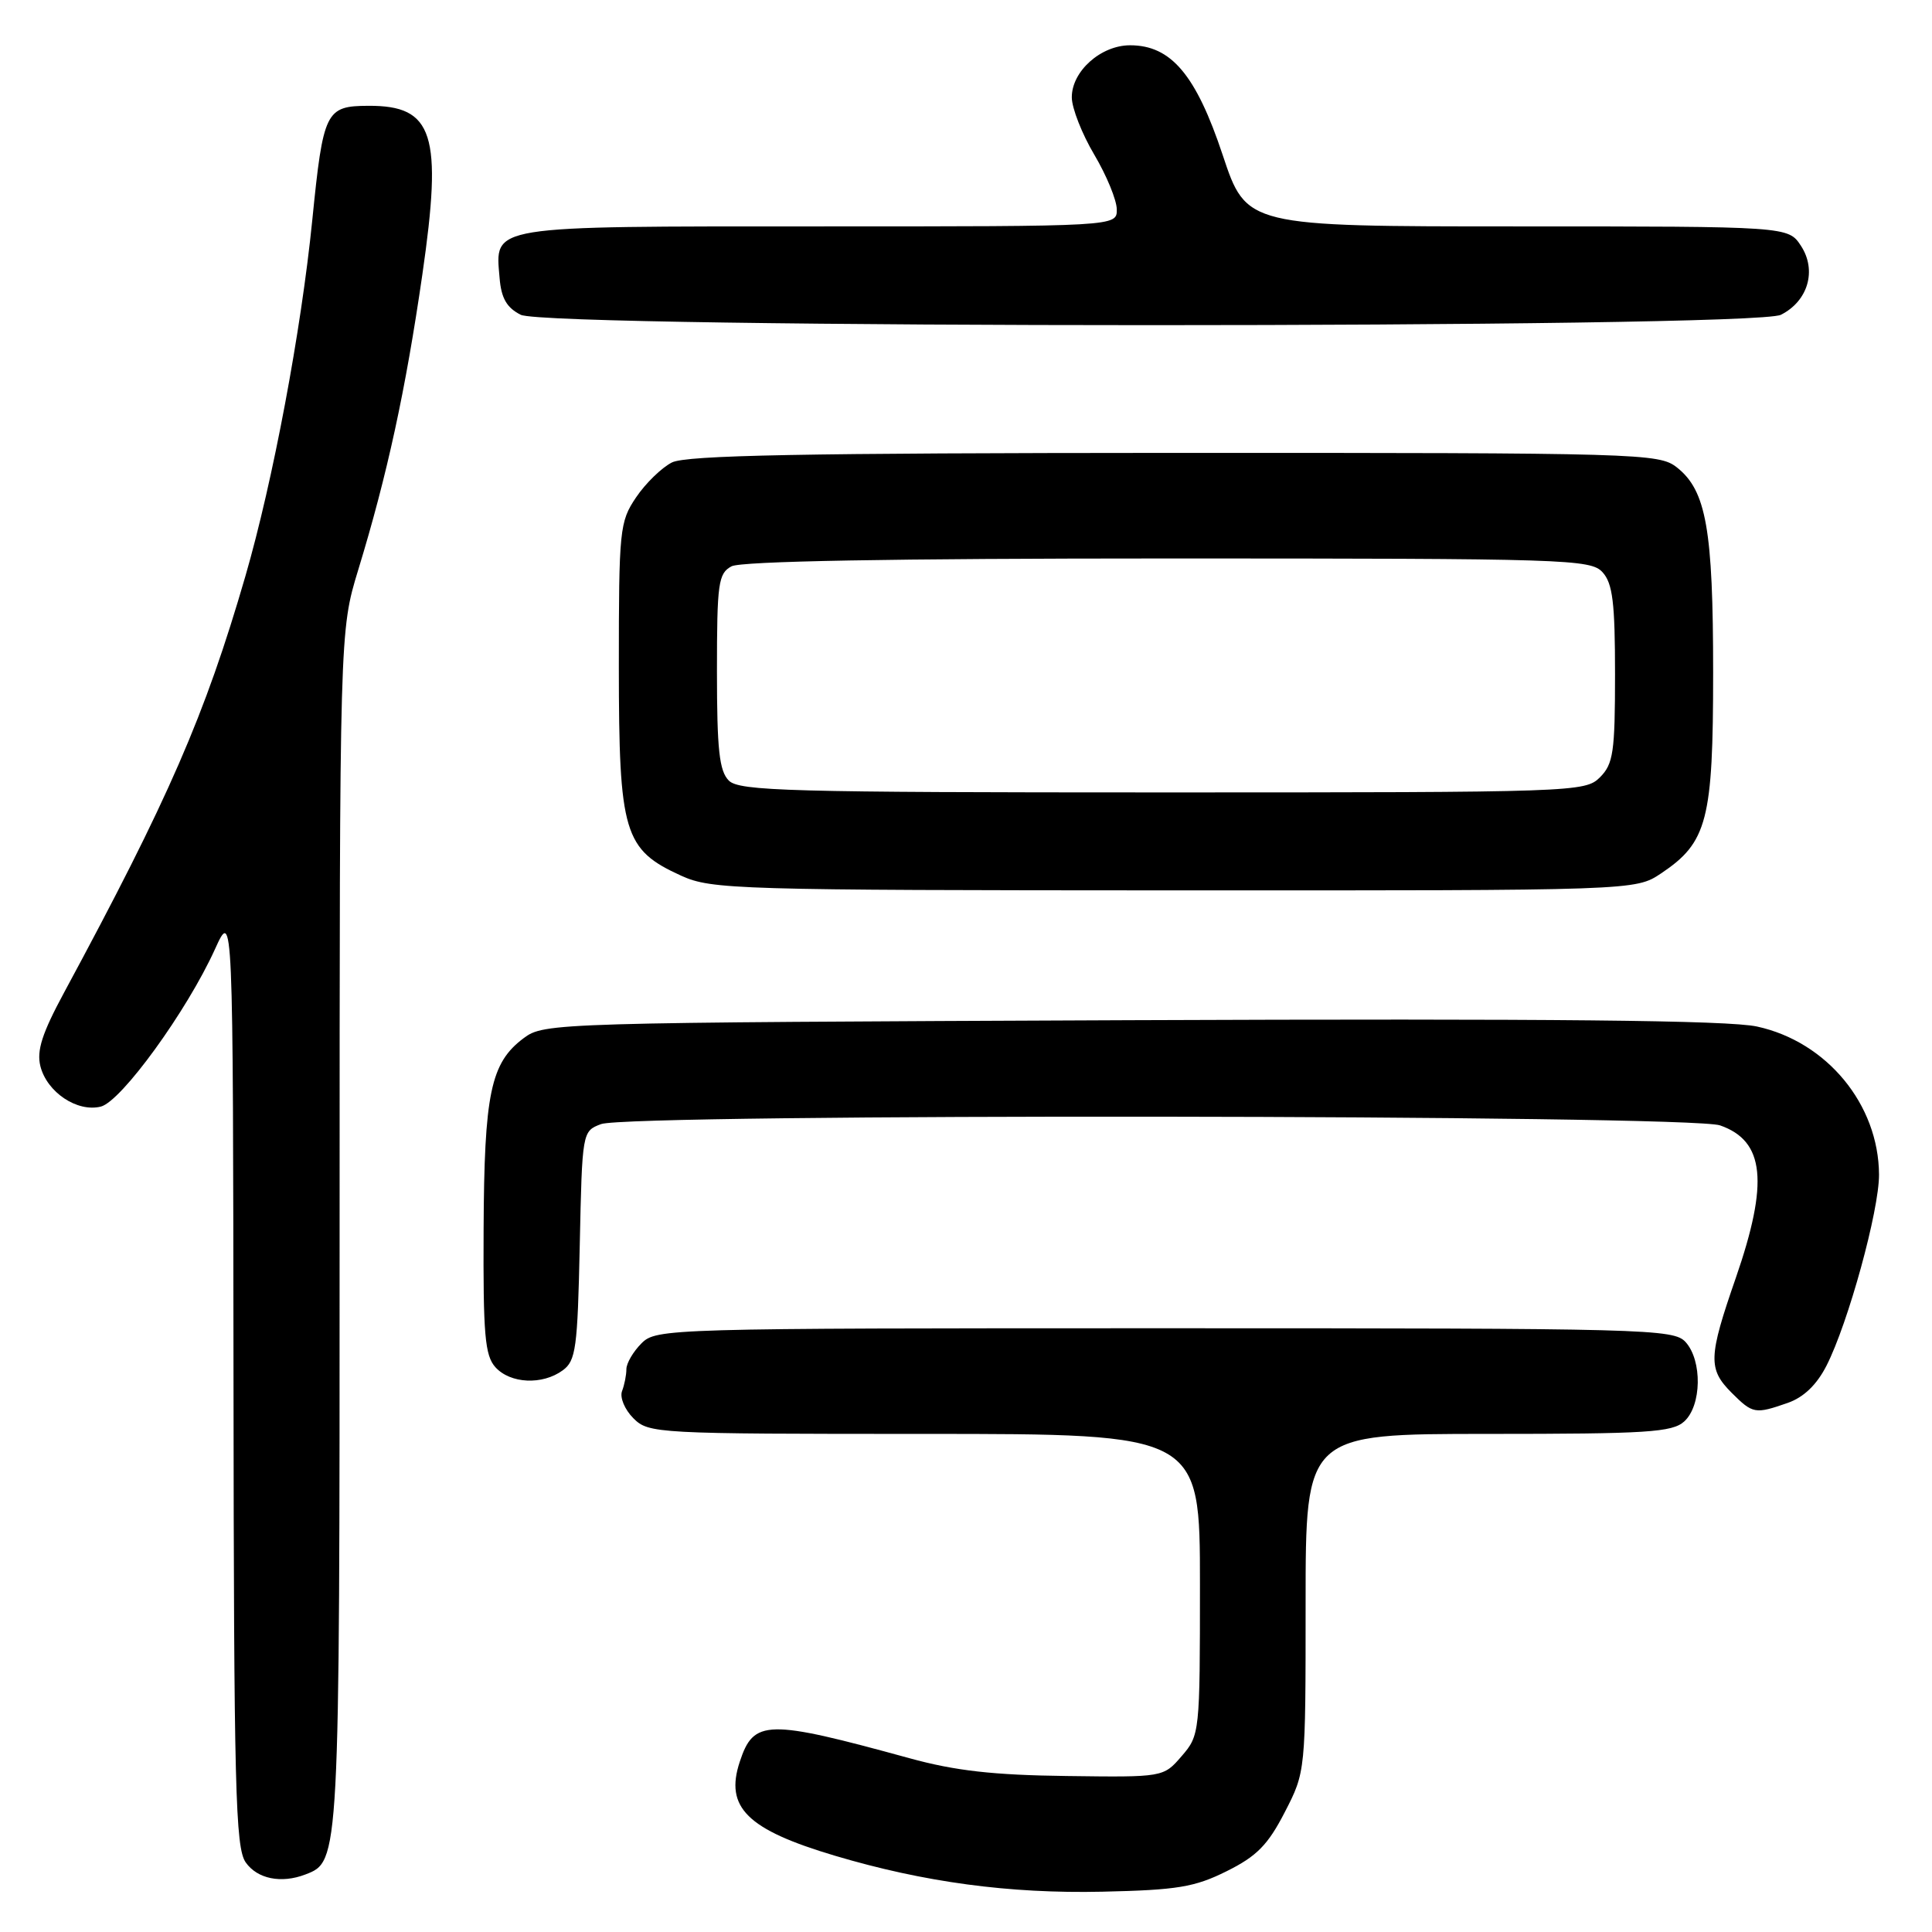 <?xml version="1.0" encoding="UTF-8" standalone="no"?>
<!DOCTYPE svg PUBLIC "-//W3C//DTD SVG 1.1//EN" "http://www.w3.org/Graphics/SVG/1.1/DTD/svg11.dtd" >
<svg xmlns="http://www.w3.org/2000/svg" xmlns:xlink="http://www.w3.org/1999/xlink" version="1.1" viewBox="0 0 256 256">
 <g >
 <path fill="currentColor"
d=" M 162.53 247.95 C 166.52 245.97 168.00 244.47 170.23 240.14 C 173.00 234.77 173.00 234.77 173.00 212.39 C 173.00 190.00 173.00 190.00 197.17 190.00 C 218.26 190.00 221.58 189.79 223.17 188.35 C 225.48 186.25 225.58 180.30 223.35 177.83 C 221.77 176.09 218.32 176.00 154.35 176.00 C 88.33 176.00 86.96 176.04 85.00 178.00 C 83.90 179.10 83.00 180.64 83.00 181.42 C 83.00 182.20 82.74 183.51 82.42 184.34 C 82.11 185.17 82.78 186.78 83.92 187.92 C 85.95 189.95 86.88 190.00 122.50 190.00 C 159.00 190.00 159.00 190.00 159.00 209.94 C 159.00 229.60 158.97 229.93 156.58 232.69 C 154.16 235.50 154.16 235.50 141.33 235.33 C 131.62 235.21 126.56 234.64 120.50 232.97 C 101.58 227.78 99.87 227.82 98.02 233.45 C 96.02 239.49 99.00 242.43 110.62 245.89 C 122.44 249.41 133.74 250.93 146.05 250.66 C 155.99 250.44 158.29 250.06 162.53 247.95 Z  M 40.46 248.38 C 45.01 246.63 45.00 246.87 45.00 162.85 C 45.00 83.60 45.00 83.60 47.47 75.50 C 51.32 62.90 53.74 51.73 55.96 36.40 C 58.66 17.76 57.45 13.98 48.82 14.02 C 43.16 14.04 42.83 14.71 41.38 29.15 C 39.90 43.88 36.17 63.74 32.52 76.33 C 27.16 94.80 22.35 105.84 8.48 131.54 C 5.58 136.91 4.84 139.21 5.35 141.27 C 6.22 144.73 10.23 147.41 13.36 146.63 C 16.08 145.94 24.77 133.96 28.49 125.76 C 30.88 120.50 30.88 120.50 30.94 182.53 C 30.99 236.99 31.19 244.83 32.56 246.78 C 34.09 248.96 37.26 249.61 40.46 248.38 Z  M 236.89 185.89 C 239.00 185.15 240.73 183.49 242.02 180.96 C 244.90 175.31 249.00 160.38 248.98 155.64 C 248.93 146.35 242.07 138.03 232.81 136.02 C 228.99 135.19 205.75 134.96 149.82 135.18 C 73.26 135.50 72.11 135.53 69.39 137.56 C 65.01 140.83 64.16 144.86 64.08 162.92 C 64.01 176.87 64.25 179.62 65.65 181.17 C 67.63 183.35 71.87 183.55 74.56 181.58 C 76.31 180.31 76.53 178.65 76.82 165.03 C 77.14 149.95 77.15 149.89 79.64 148.95 C 83.37 147.53 223.82 147.69 227.92 149.12 C 233.83 151.18 234.39 156.66 230.00 169.34 C 226.36 179.83 226.31 181.40 229.45 184.55 C 232.26 187.35 232.55 187.40 236.89 185.89 Z  M 220.10 115.73 C 226.23 111.63 227.00 108.69 227.00 89.12 C 227.00 70.15 226.09 65.00 222.19 61.93 C 219.82 60.07 217.48 60.00 155.62 60.01 C 106.34 60.03 90.93 60.32 89.03 61.28 C 87.67 61.97 85.53 64.05 84.28 65.91 C 82.10 69.14 82.00 70.17 82.00 88.40 C 82.01 110.40 82.66 112.58 90.27 116.04 C 94.29 117.86 97.51 117.96 155.60 117.98 C 216.70 118.00 216.70 118.00 220.10 115.73 Z  M 235.98 41.71 C 239.58 39.90 240.76 35.82 238.64 32.58 C 236.95 30.00 236.95 30.00 201.06 30.00 C 165.16 30.00 165.16 30.00 162.01 20.53 C 158.47 9.90 155.17 6.00 149.74 6.00 C 145.86 6.00 141.99 9.46 142.02 12.92 C 142.03 14.34 143.37 17.75 145.00 20.50 C 146.63 23.25 147.97 26.51 147.98 27.75 C 148.00 30.00 148.00 30.00 108.57 30.00 C 64.42 30.00 65.60 29.81 66.20 36.85 C 66.42 39.52 67.15 40.78 69.00 41.71 C 72.64 43.54 232.36 43.55 235.98 41.71 Z  M 96.57 103.43 C 95.31 102.16 95.00 99.35 95.00 88.96 C 95.00 77.24 95.18 75.98 96.93 75.04 C 98.20 74.36 118.15 74.00 154.78 74.00 C 207.67 74.00 210.78 74.10 212.35 75.83 C 213.69 77.31 214.00 79.87 214.00 89.33 C 214.00 99.67 213.77 101.23 212.00 103.00 C 210.05 104.95 208.67 105.00 154.07 105.00 C 104.56 105.00 97.96 104.82 96.57 103.43 Z "/>
</g>
</svg>